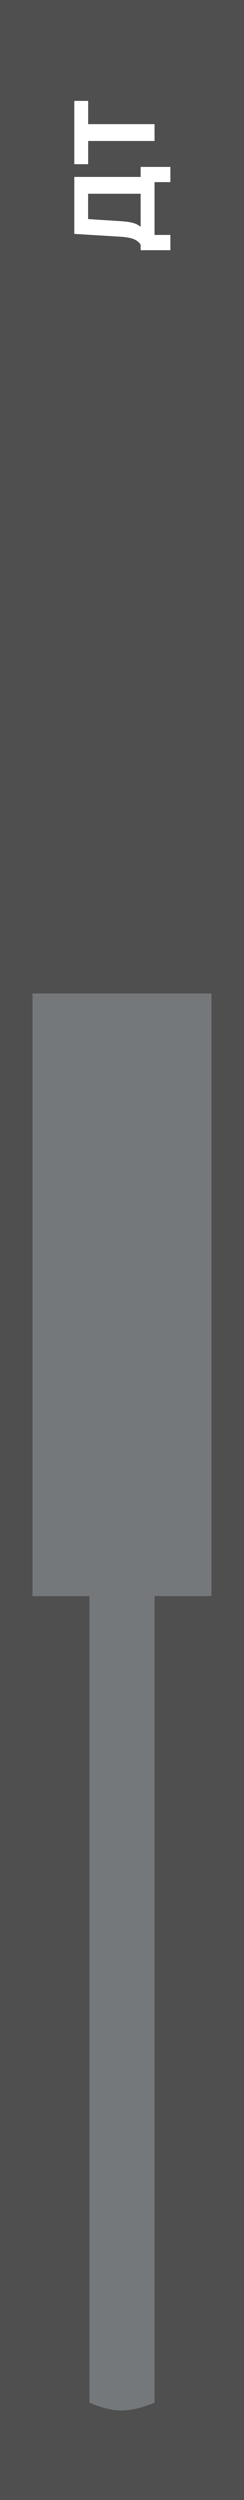 <svg width="30" height="307" viewBox="0 0 30 307" fill="none" xmlns="http://www.w3.org/2000/svg">
    <g class="fault inactive" reference="STATE">
<g class="animation-display"> 
<rect width="30" height="307" fill="#4F4F4F"/>
<path d="M14.864 27.162L10.831 26.902V23.792H17.291V27.818H17.236C16.724 27.381 15.965 27.237 14.864 27.162ZM19 28.851V22.363H20.948V20.497H17.291V21.727H9.136V28.721L14.707 29.062C16.047 29.145 16.819 29.343 17.291 30.033V30.724H20.948L20.948 28.851H19ZM19 15.247H10.838V12.39H9.136V20.162H10.838V17.311H19V15.247Z" fill="white"/>
<rect x="4" y="122" width="22" height="74" fill="#75787A"/>
<path d="M11 196H19V295.055C16.006 296.21 14.28 296.416 11 295.055V196Z" fill="#75787A"/>
</g>
</g>
</svg>
